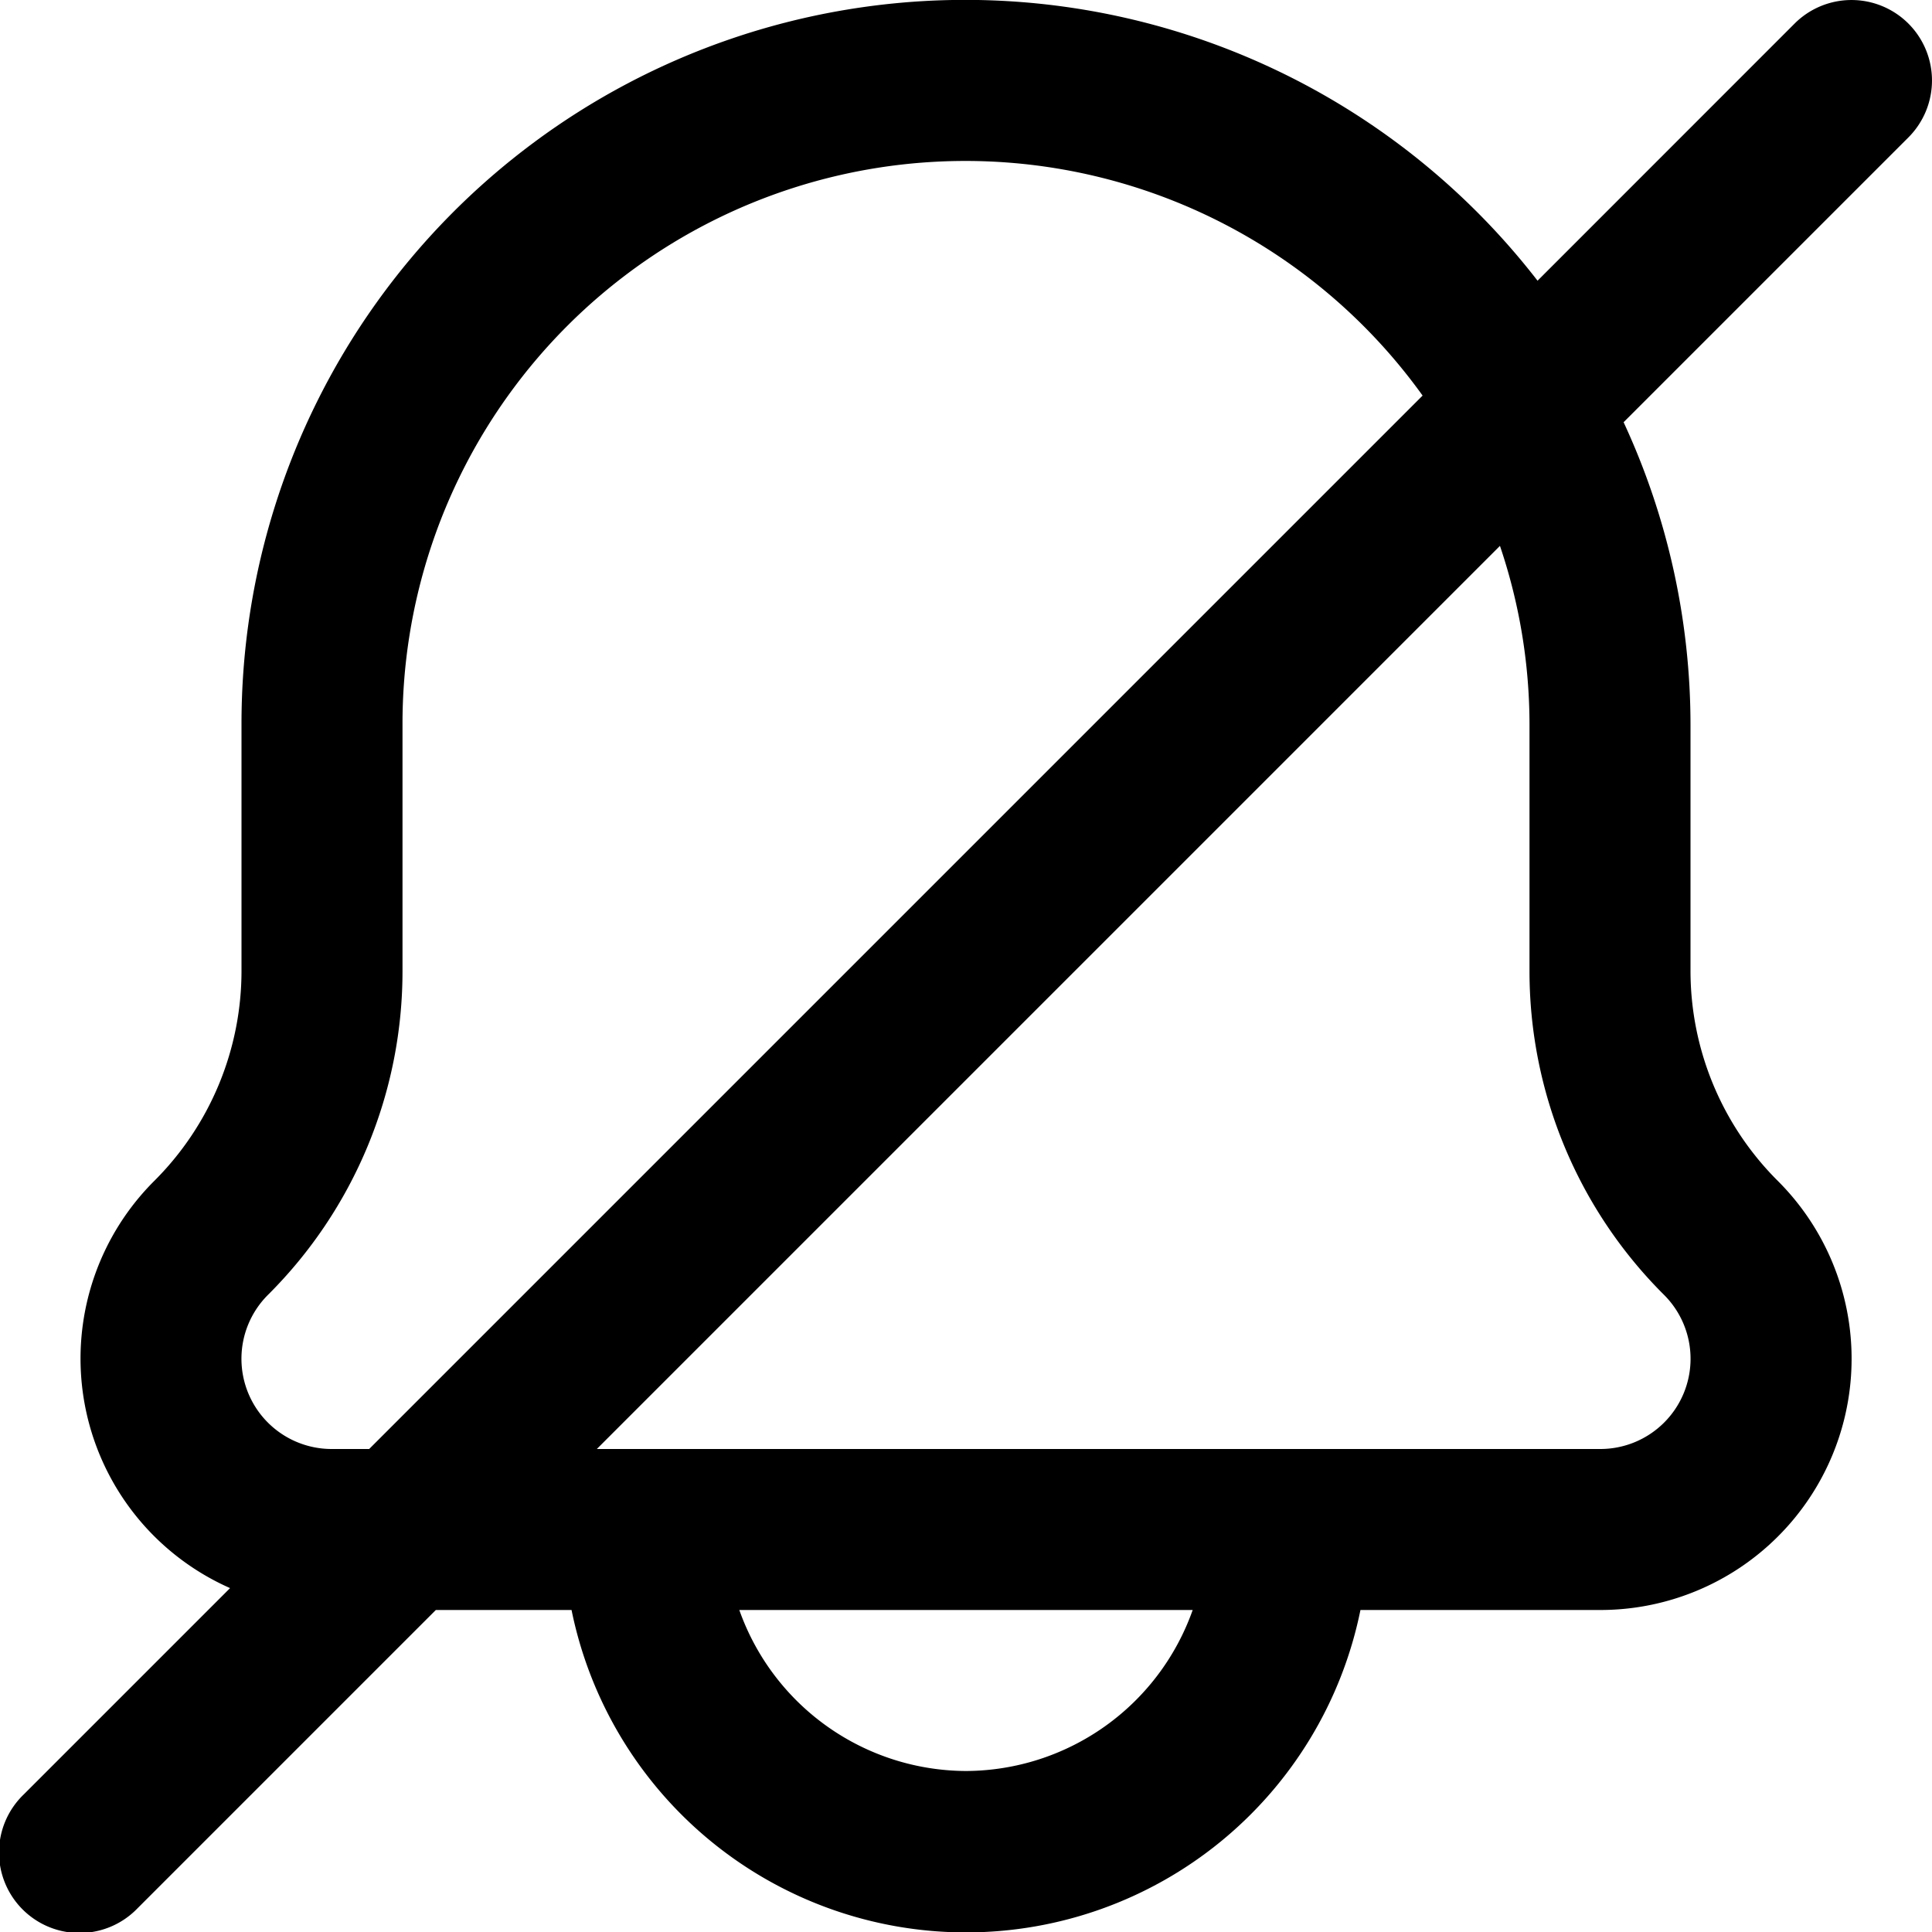 <svg xmlns="http://www.w3.org/2000/svg" viewBox="0 0 24 24" id="silent"><path d="M23.707.293a1 1 0 0 0-1.414 0L19.1 3.487A8.99 8.99 0 0 0 3 9v3.05a3.685 3.685 0 0 1-1.086 2.622 3.117 3.117 0 0 0 .944 5.056L.293 22.293a1 1 0 1 0 1.414 1.414L5.414 20H7.1a5 5 0 0 0 9.8 0h2.98a3.121 3.121 0 0 0 2.207-5.328A3.685 3.685 0 0 1 21 12.05V9a8.94 8.94 0 0 0-.831-3.755l3.538-3.538a1 1 0 0 0 0-1.414ZM4.121 18a1.121 1.121 0 0 1-.793-1.914A5.672 5.672 0 0 0 5 12.05V9a6.992 6.992 0 0 1 12.672-4.086L4.586 18ZM12 22a3 3 0 0 1-2.816-2h5.632A3 3 0 0 1 12 22Zm7-13v3.05a5.672 5.672 0 0 0 1.672 4.036A1.121 1.121 0 0 1 19.879 18H7.414L18.633 6.781A6.939 6.939 0 0 1 19 9Z" data-name="27. No notification"></path></svg>